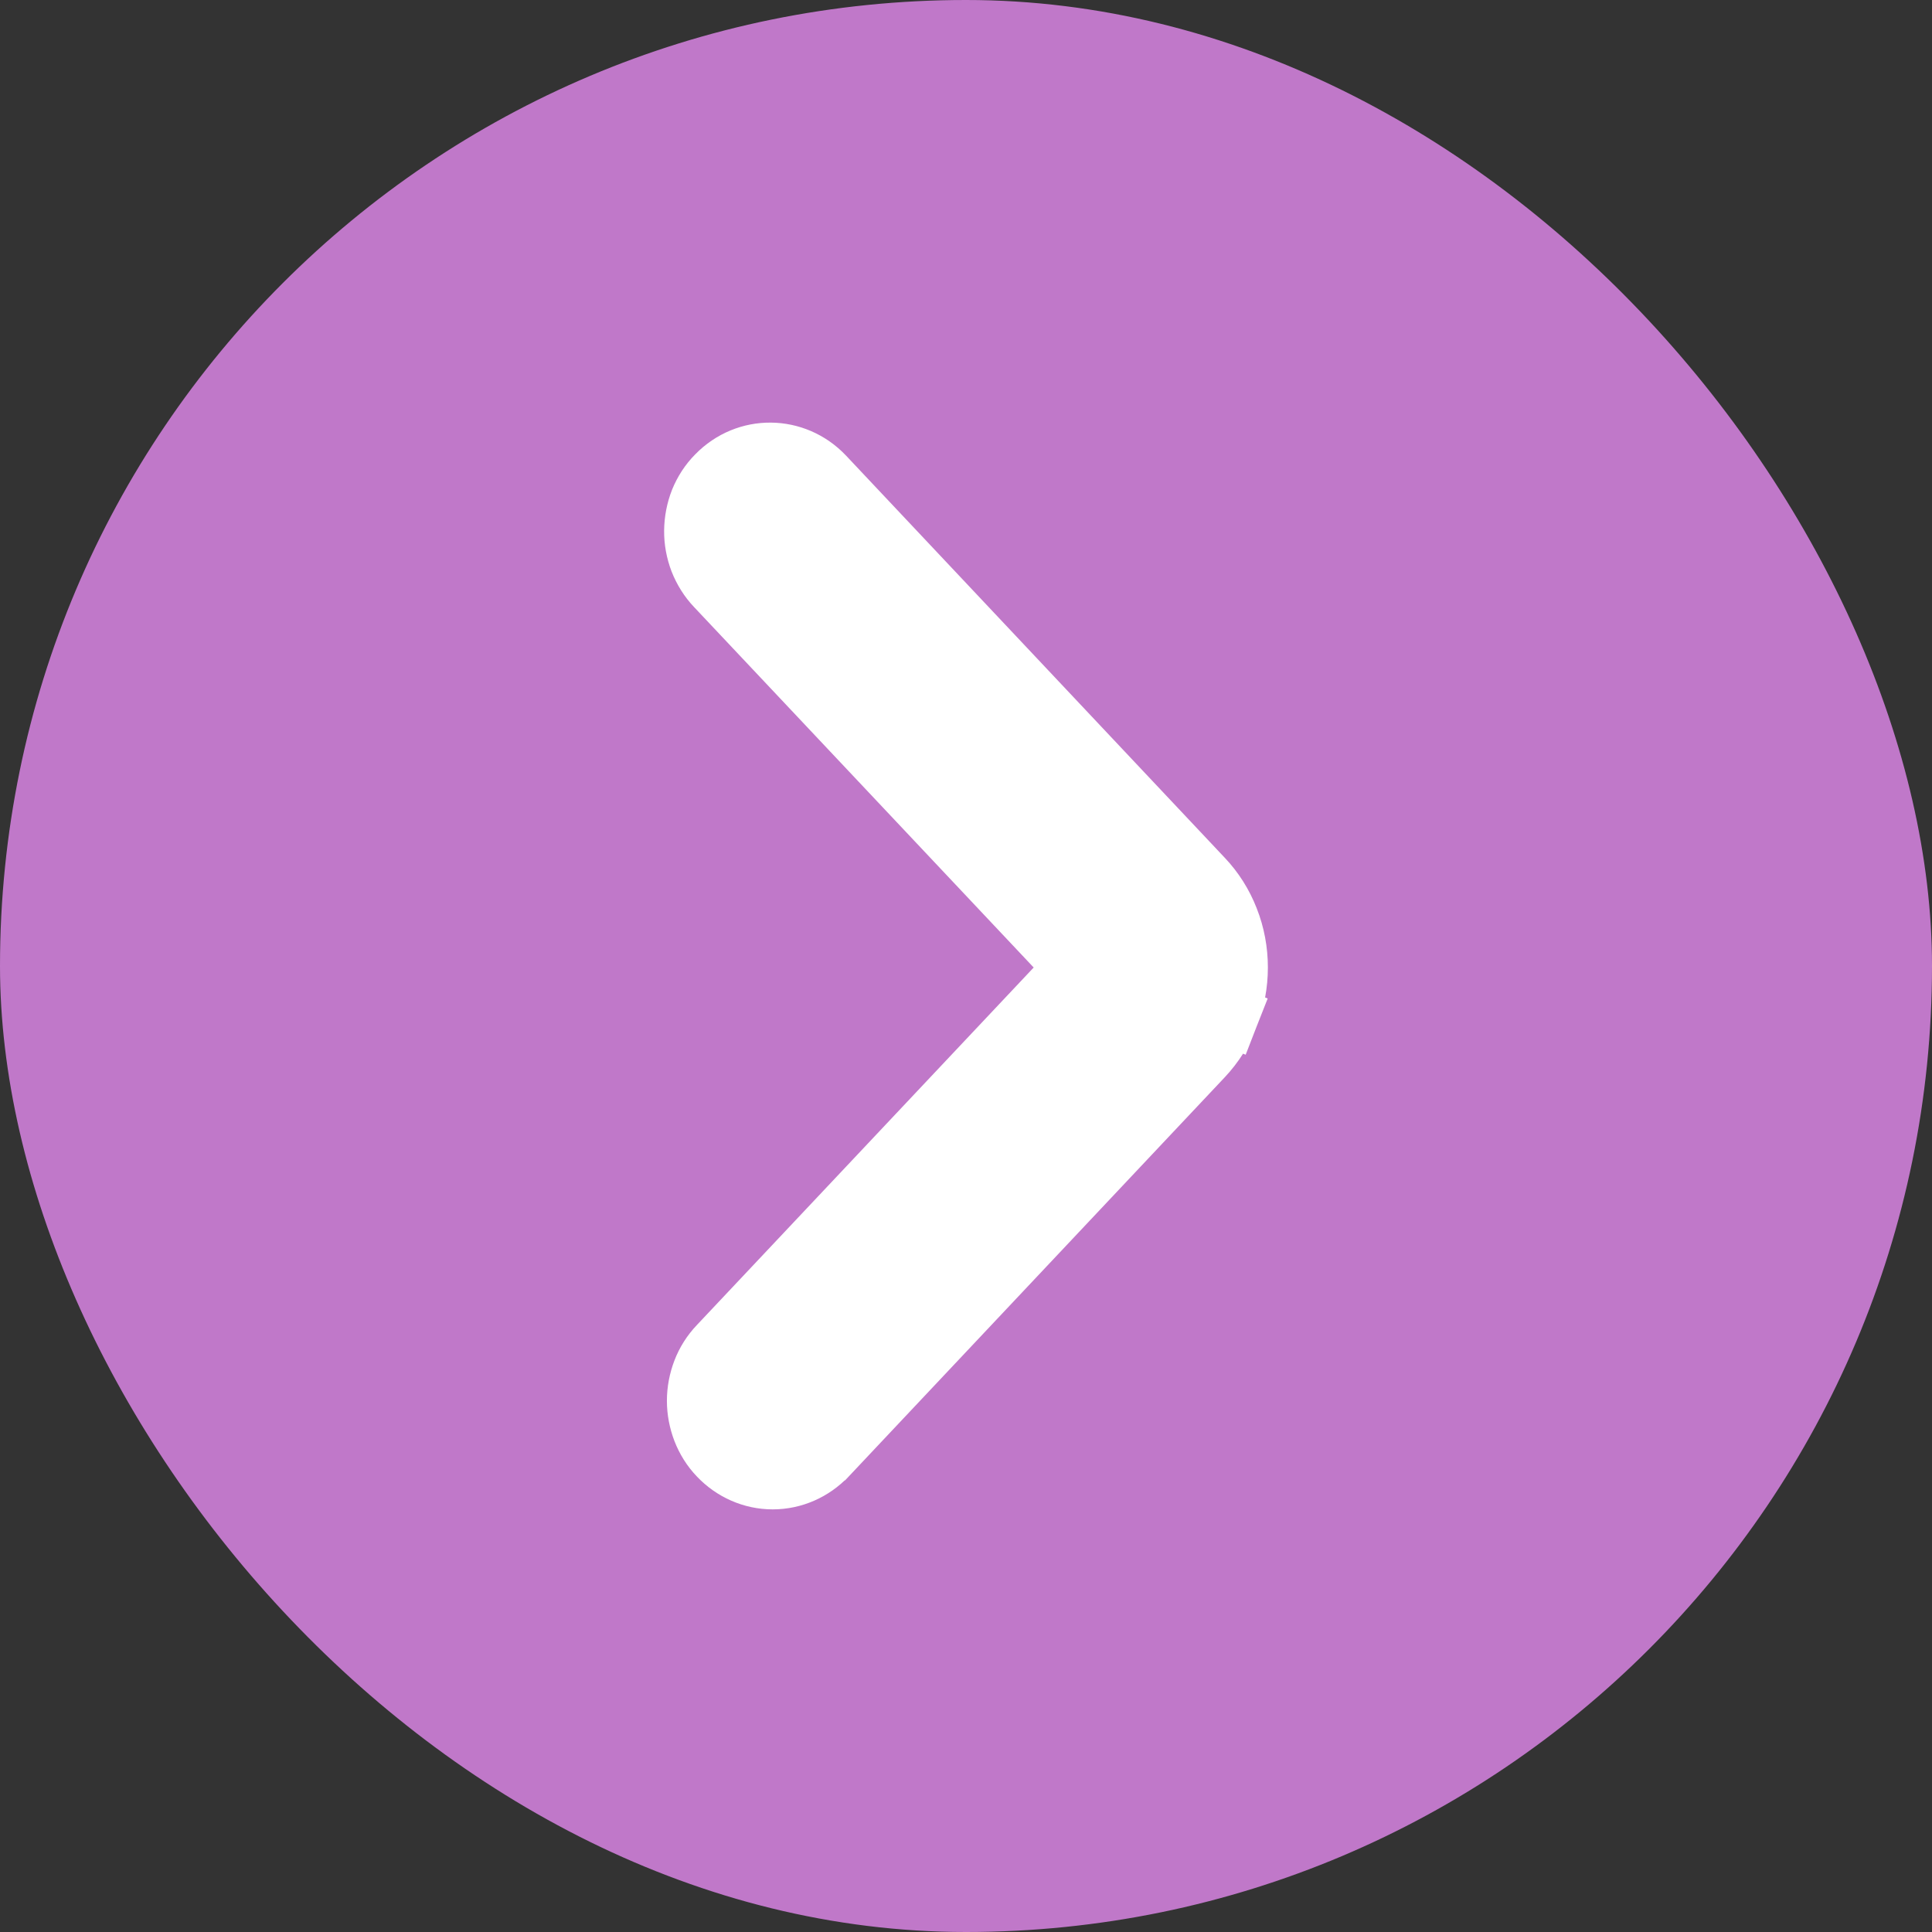 <svg width="16" height="16" viewBox="0 0 16 16" fill="none" xmlns="http://www.w3.org/2000/svg">
<rect x="0" y="0" width="16" height="16" fill="#333333" stroke="none"/>
<rect width="16" height="16" rx="8" fill="#C078C9"/>
<path d="M6.846 12.056L6.846 12.056L6.848 12.055L9.961 8.75C10.053 8.652 10.126 8.537 10.175 8.411L9.945 8.321L10.175 8.411C10.225 8.284 10.25 8.149 10.25 8.012C10.25 7.876 10.225 7.74 10.175 7.614C10.126 7.487 10.053 7.372 9.961 7.275C9.961 7.274 9.96 7.274 9.96 7.274L6.825 3.945L6.825 3.945C6.582 3.688 6.183 3.684 5.936 3.938C5.876 3.998 5.83 4.07 5.798 4.148C5.767 4.227 5.751 4.311 5.75 4.395C5.749 4.48 5.765 4.564 5.795 4.643C5.826 4.721 5.871 4.794 5.929 4.855L8.799 7.901L8.799 7.901L8.8 7.902C8.812 7.914 8.822 7.93 8.83 7.949C8.837 7.969 8.841 7.99 8.841 8.012C8.841 8.035 8.837 8.056 8.83 8.075C8.822 8.095 8.812 8.11 8.8 8.122L8.8 8.122L8.799 8.124L5.952 11.146C5.894 11.207 5.849 11.278 5.819 11.356C5.789 11.434 5.773 11.517 5.773 11.601C5.773 11.684 5.789 11.767 5.819 11.845C5.849 11.922 5.894 11.995 5.953 12.056C6.069 12.178 6.229 12.25 6.399 12.25C6.57 12.25 6.73 12.178 6.846 12.056Z" fill="white" stroke="white" stroke-width="0.5"/>
</svg>
